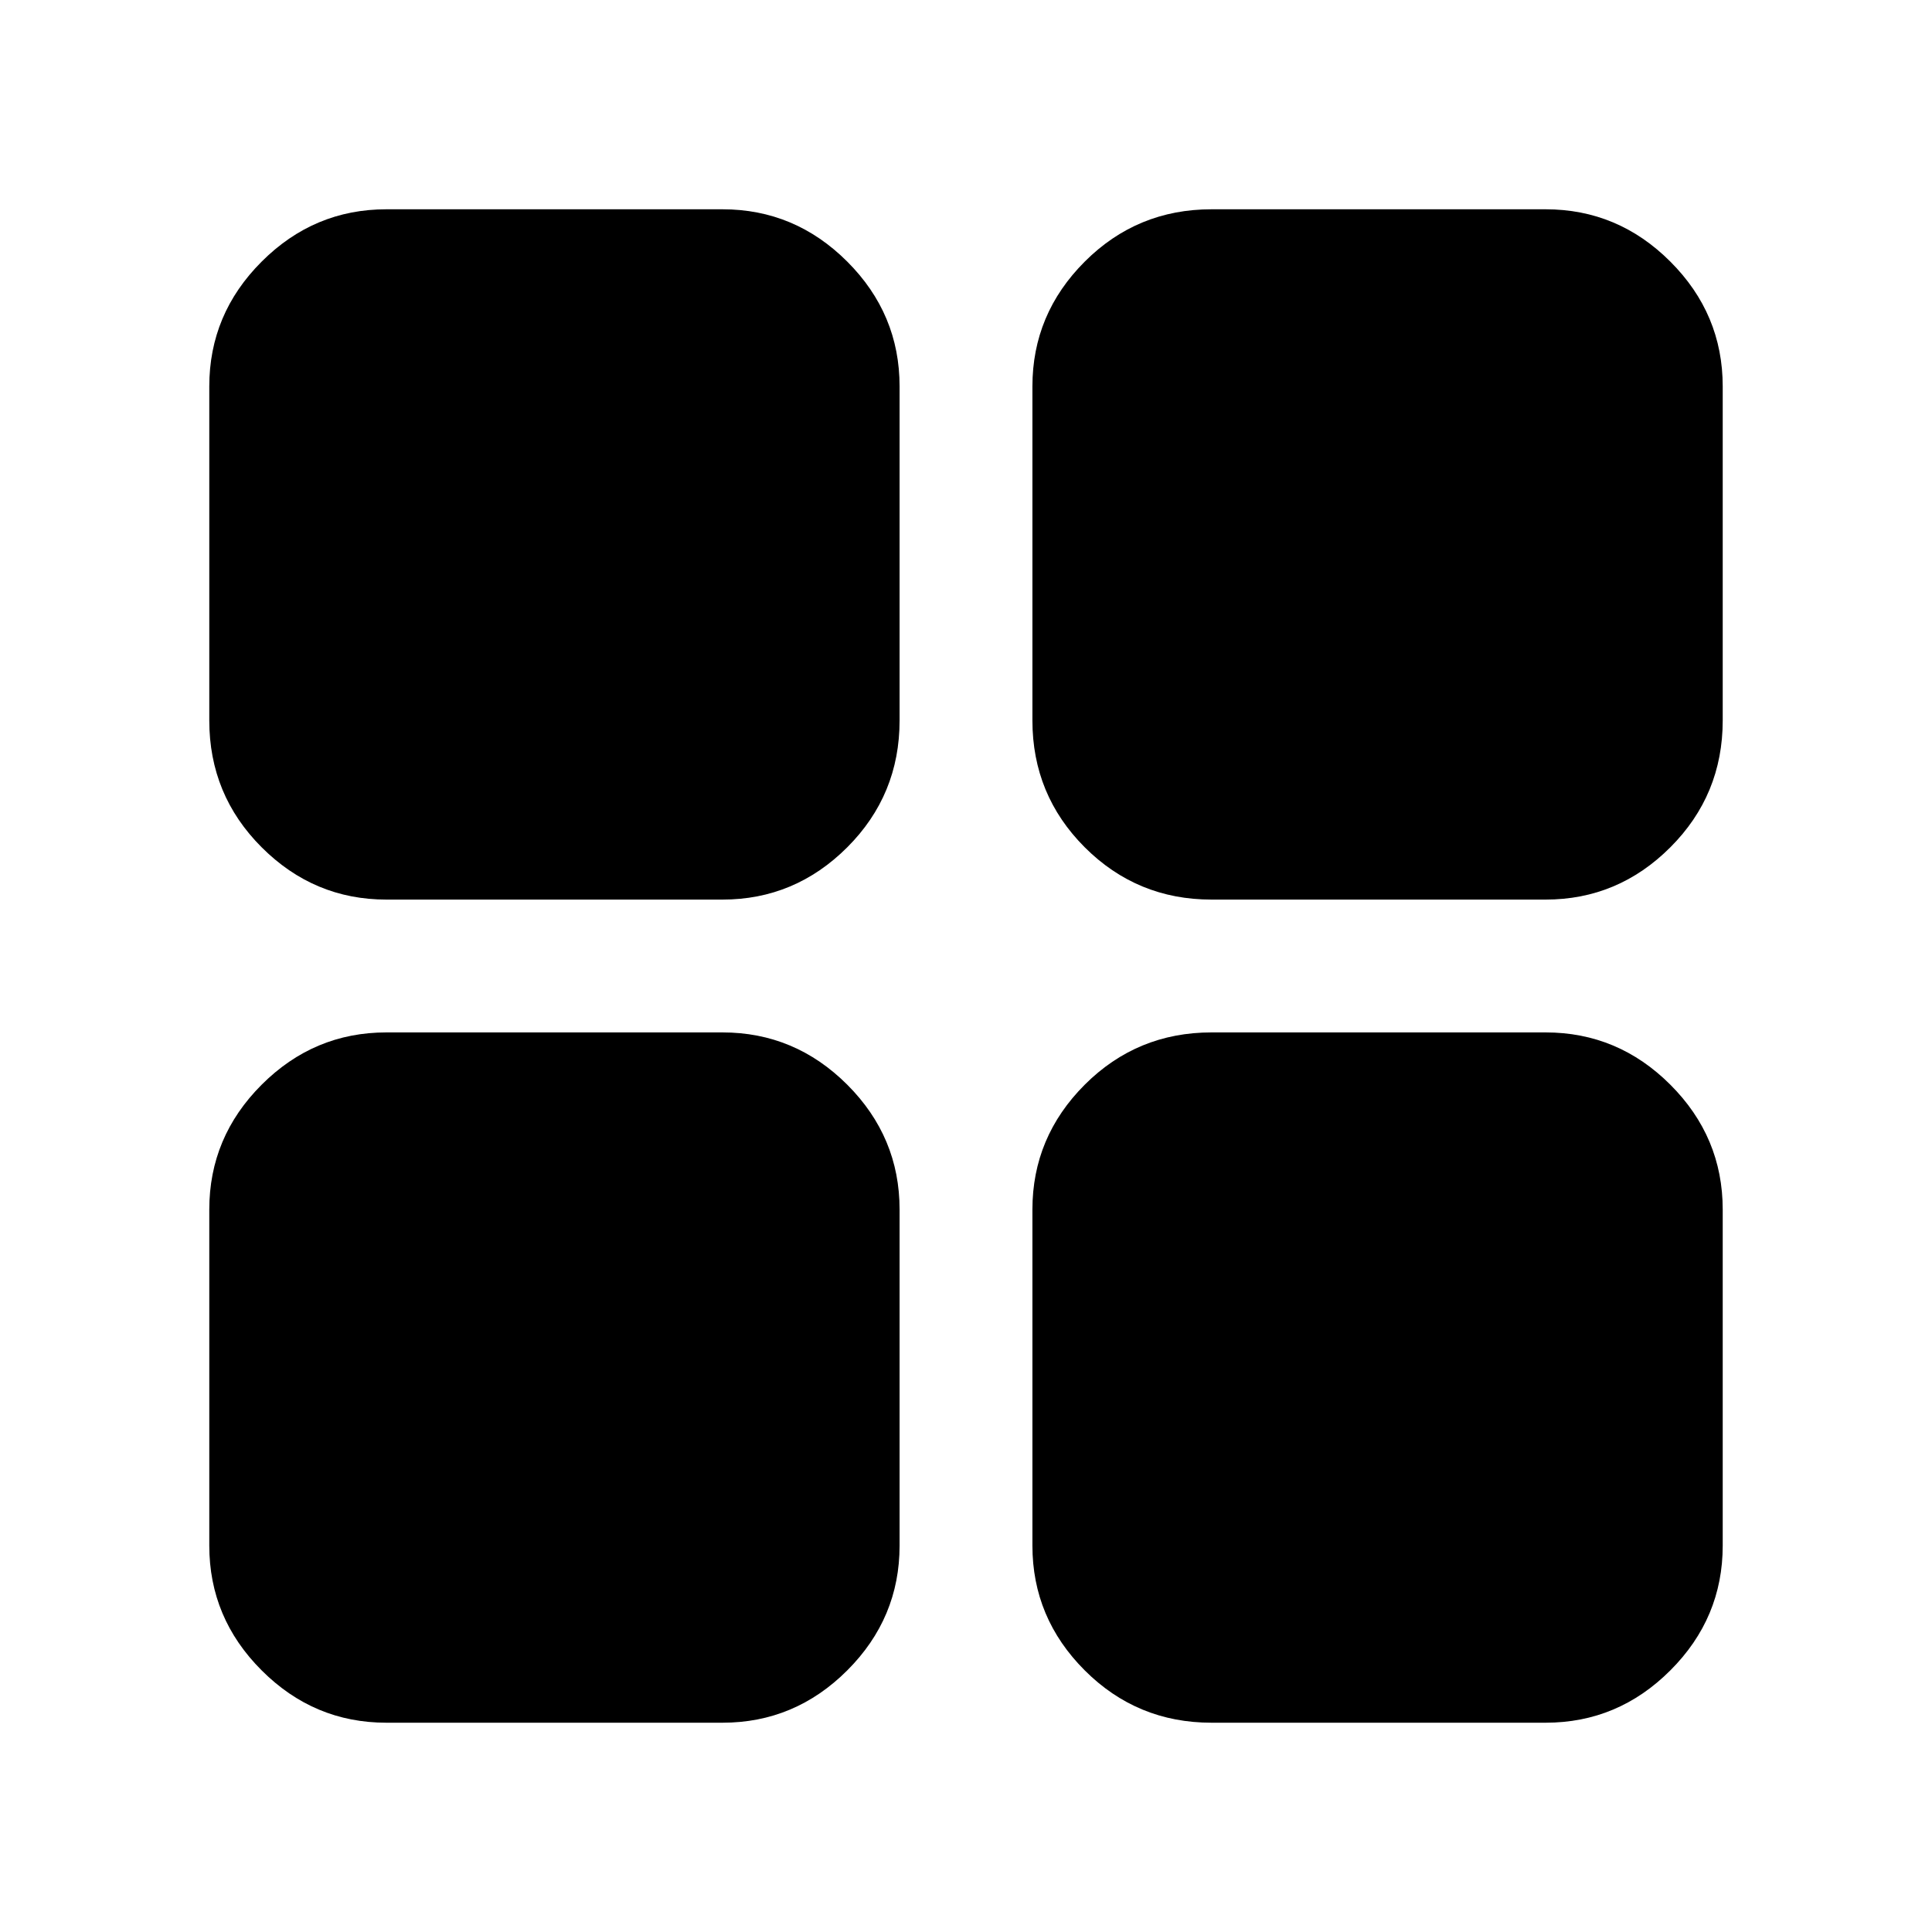 <svg xmlns="http://www.w3.org/2000/svg" height="40" width="40"><path d="M25.083 18.625Q23.542 18.625 22.458 17.542Q21.375 16.458 21.375 14.917V8Q21.375 6.5 22.458 5.417Q23.542 4.333 25.083 4.333H32Q33.5 4.333 34.583 5.417Q35.667 6.5 35.667 8V14.917Q35.667 16.458 34.583 17.542Q33.5 18.625 32 18.625ZM18.625 14.917Q18.625 16.458 17.542 17.542Q16.458 18.625 14.958 18.625H8Q6.5 18.625 5.417 17.542Q4.333 16.458 4.333 14.917V8Q4.333 6.5 5.417 5.417Q6.5 4.333 8 4.333H14.958Q16.458 4.333 17.542 5.417Q18.625 6.5 18.625 8ZM21.375 25.042Q21.375 23.542 22.458 22.458Q23.542 21.375 25.083 21.375H32Q33.5 21.375 34.583 22.458Q35.667 23.542 35.667 25.042V32Q35.667 33.5 34.583 34.583Q33.5 35.667 32 35.667H25.083Q23.542 35.667 22.458 34.583Q21.375 33.5 21.375 32ZM14.958 21.375Q16.458 21.375 17.542 22.458Q18.625 23.542 18.625 25.042V32Q18.625 33.5 17.542 34.583Q16.458 35.667 14.958 35.667H8Q6.5 35.667 5.417 34.583Q4.333 33.5 4.333 32V25.042Q4.333 23.542 5.417 22.458Q6.5 21.375 8 21.375Z"/></svg>